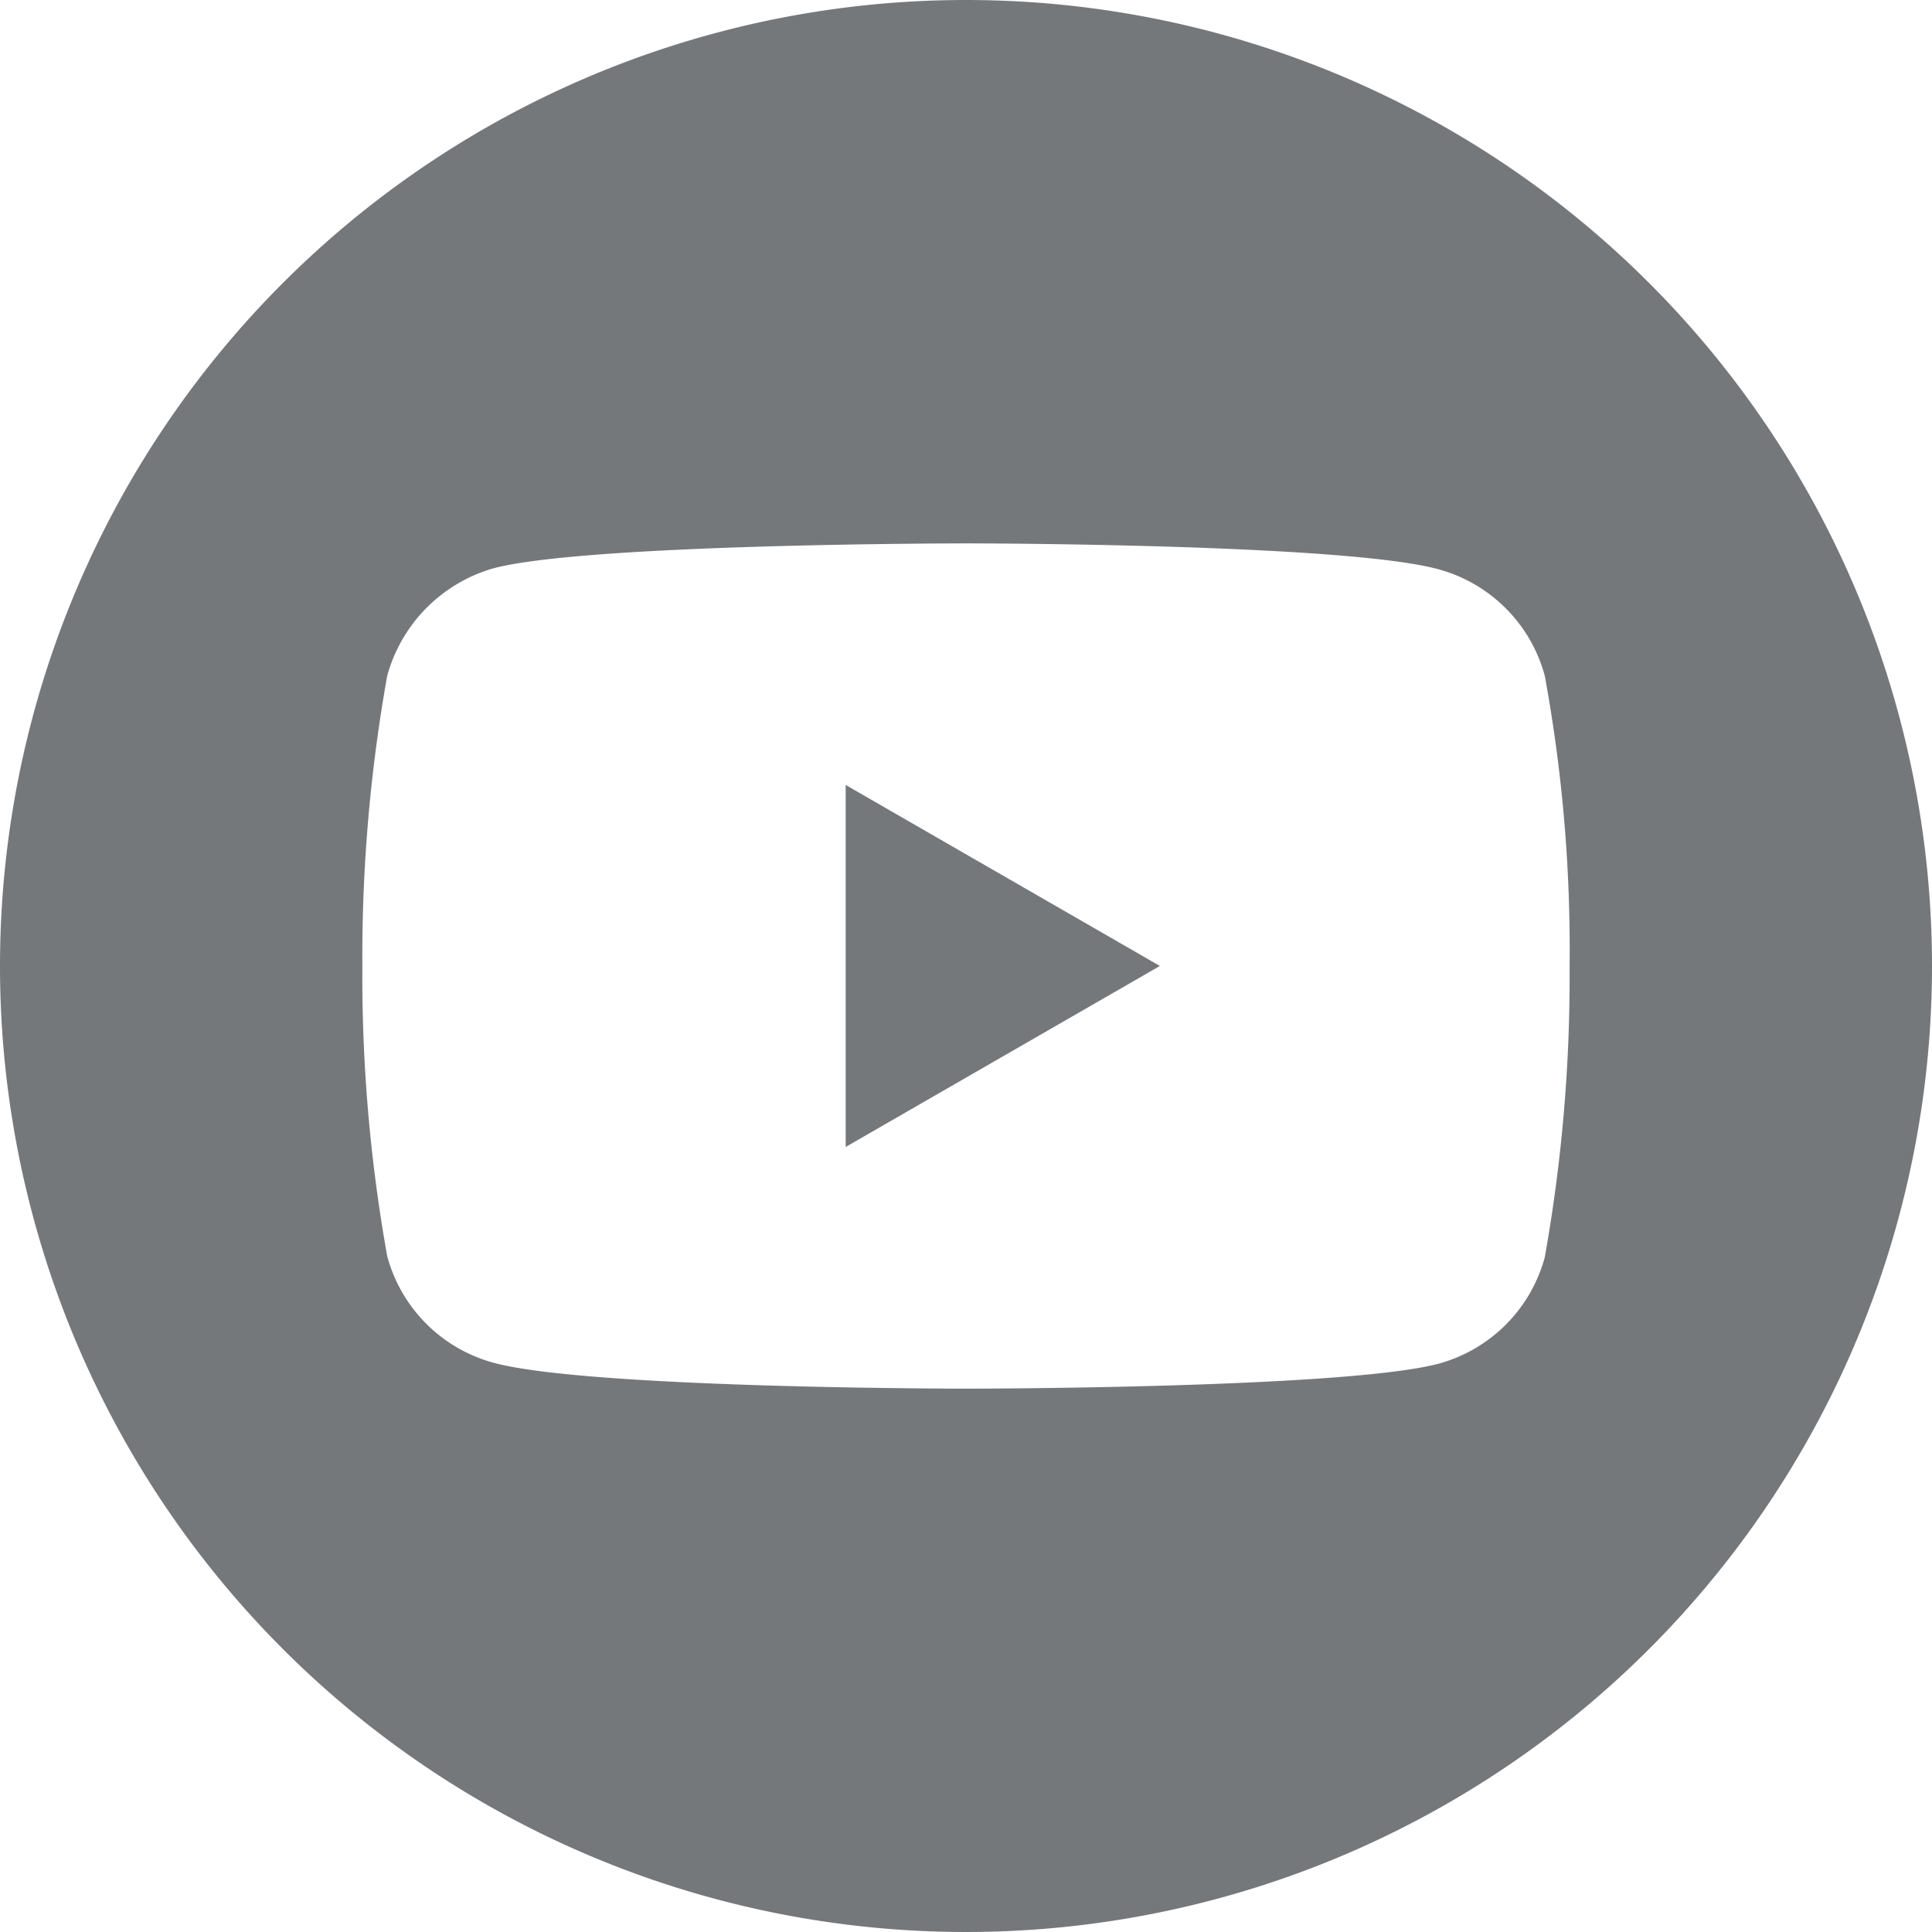 <svg xmlns="http://www.w3.org/2000/svg" width="50" height="50" viewBox="0 0 50 50"><defs><style>.a{fill:#75787b;}</style></defs><path class="a" d="M224.113,217.406l8.132-4.684-8.132-4.684Zm0,0" transform="translate(-202.227 -187.723)"/><path class="a" d="M25,0A25,25,0,1,0,50,25,25,25,0,0,0,25,0ZM40.621,25.026a41.262,41.262,0,0,1-.643,7.515,3.915,3.915,0,0,1-2.754,2.753c-2.445.644-12.224.644-12.224.644s-9.754,0-12.224-.669a3.915,3.915,0,0,1-2.754-2.754A41.081,41.081,0,0,1,9.378,25a41.235,41.235,0,0,1,.644-7.515,3.994,3.994,0,0,1,2.754-2.779C15.221,14.063,25,14.063,25,14.063s9.779,0,12.224.669a3.915,3.915,0,0,1,2.754,2.754A39.156,39.156,0,0,1,40.621,25.026Zm0,0"/></svg>